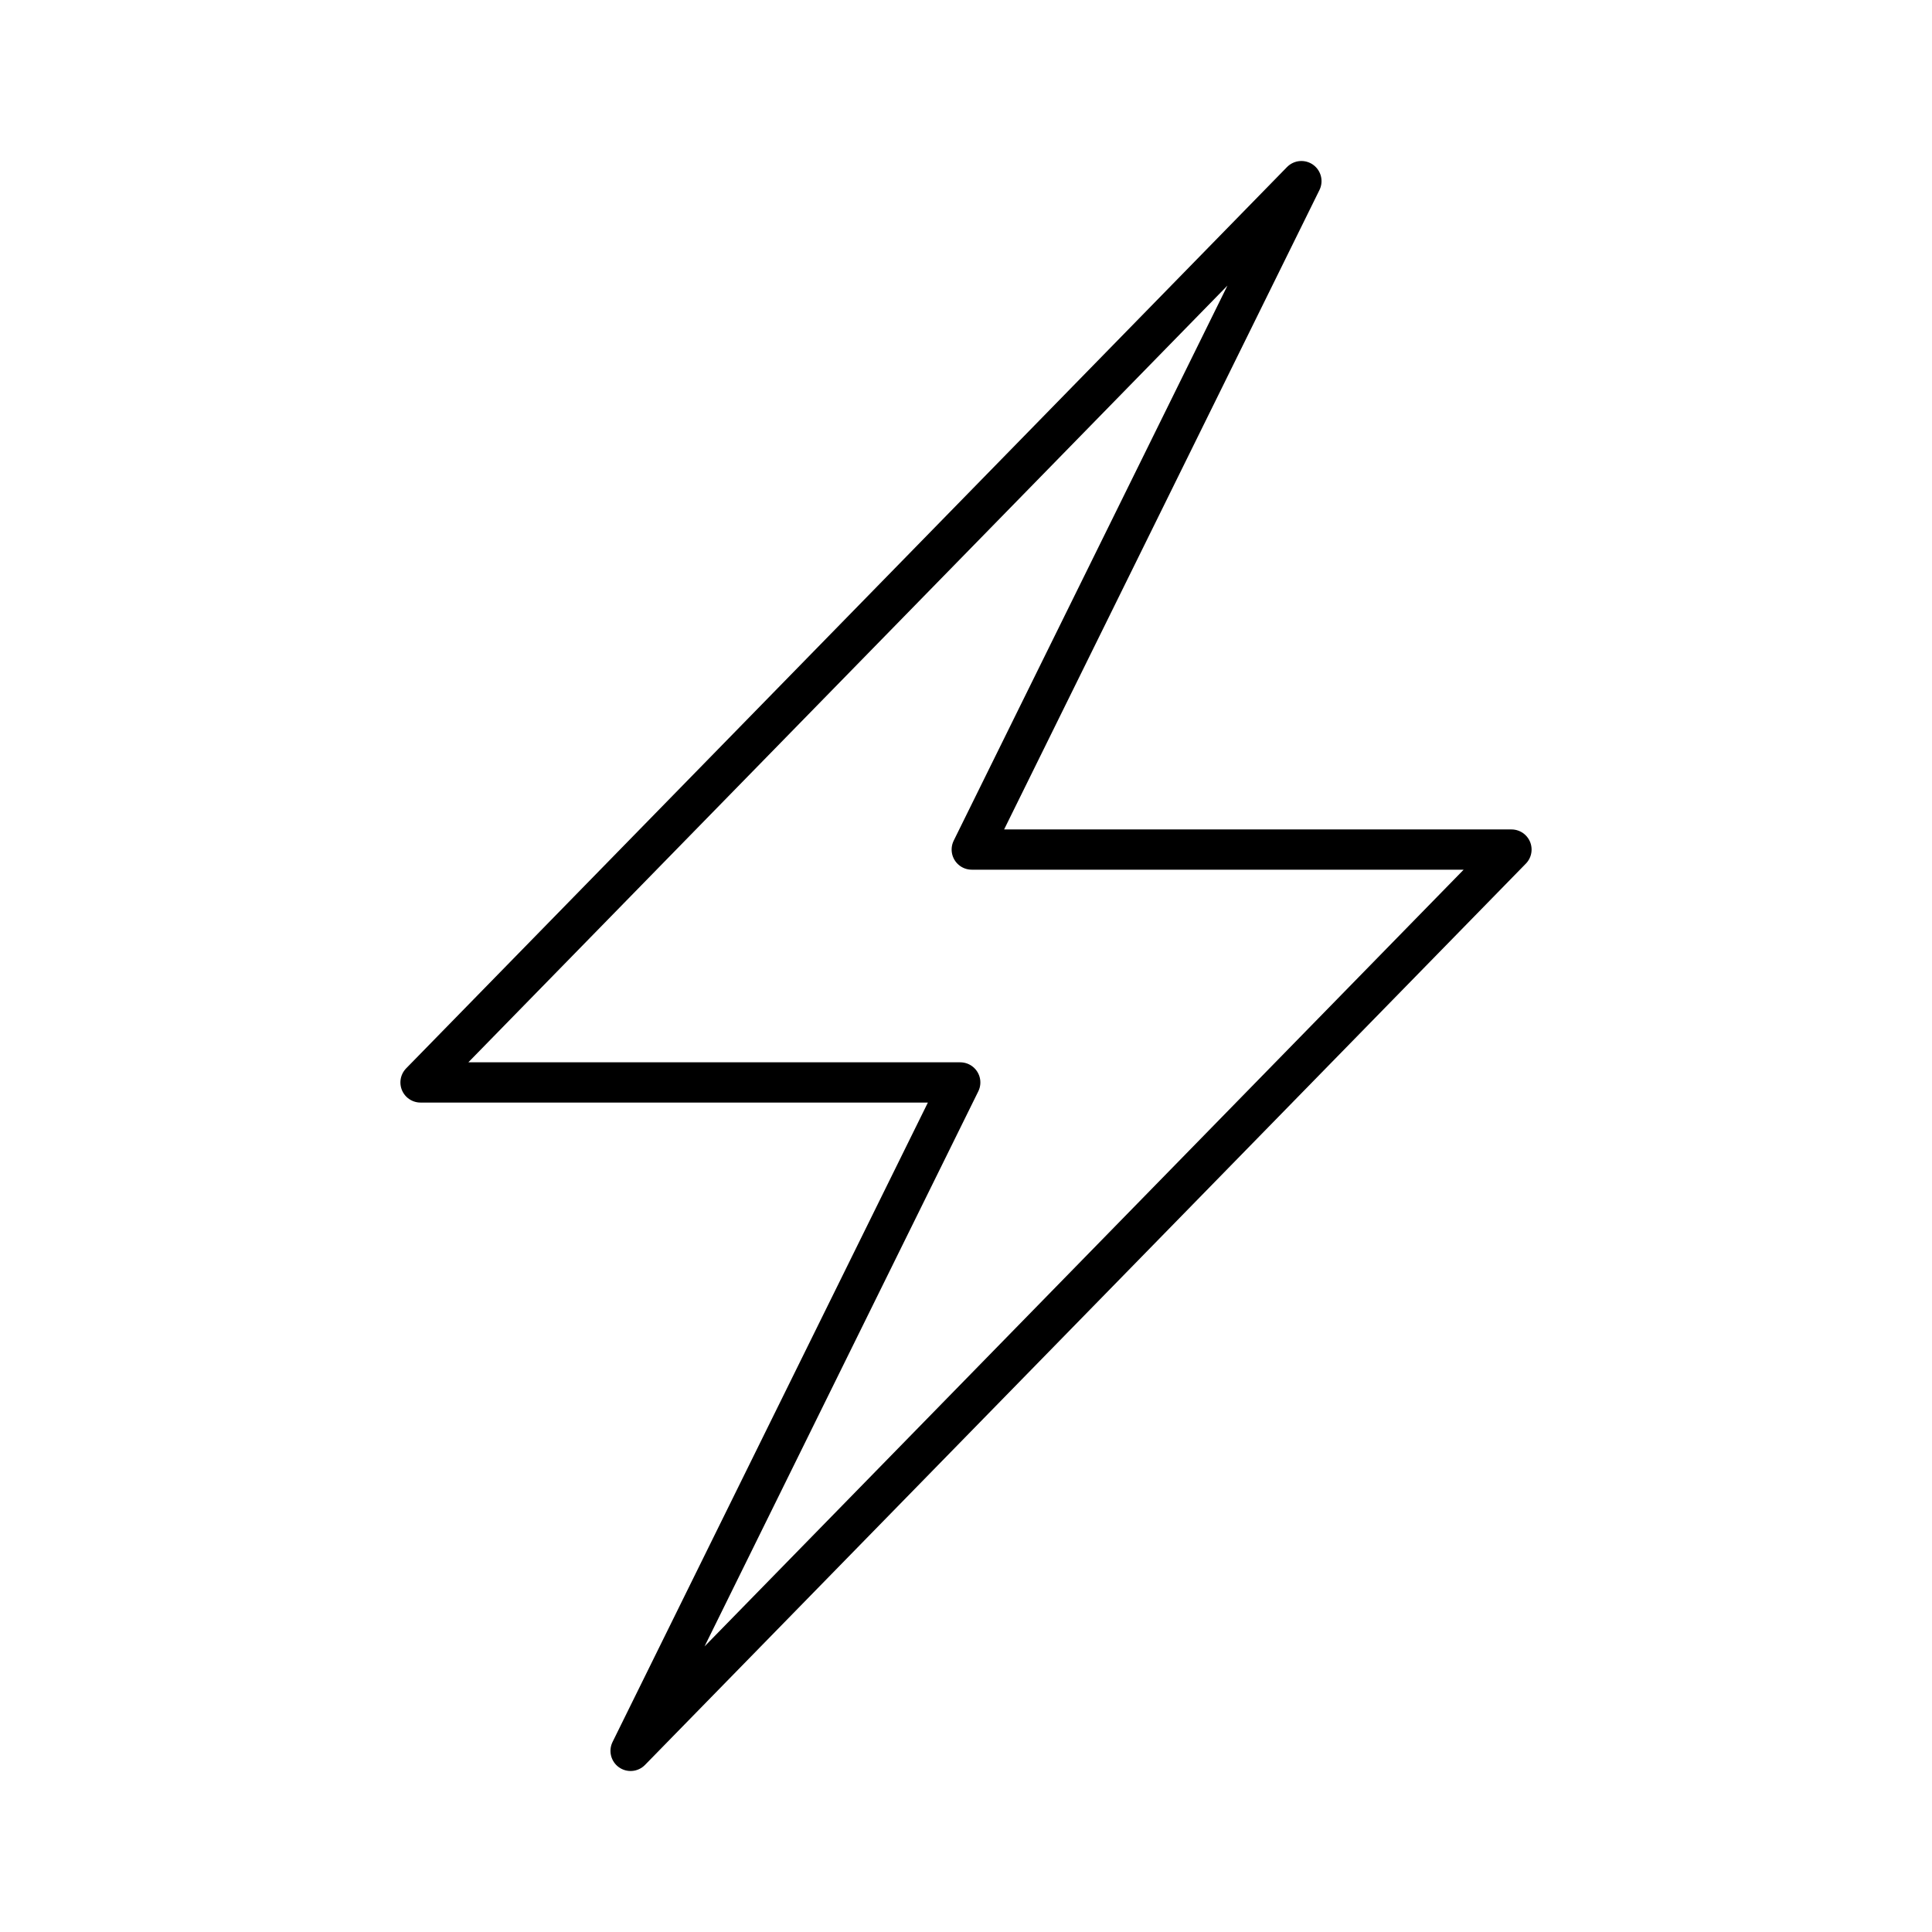 <svg viewBox="0 0 48 48" xmlns="http://www.w3.org/2000/svg"><path d="m23.857 26.893h-13.409l21.885-22.393-8.19 16.607h13.409l-21.885 22.393z" fill="none" stroke="#000" stroke-linecap="round" stroke-linejoin="round"/></svg>